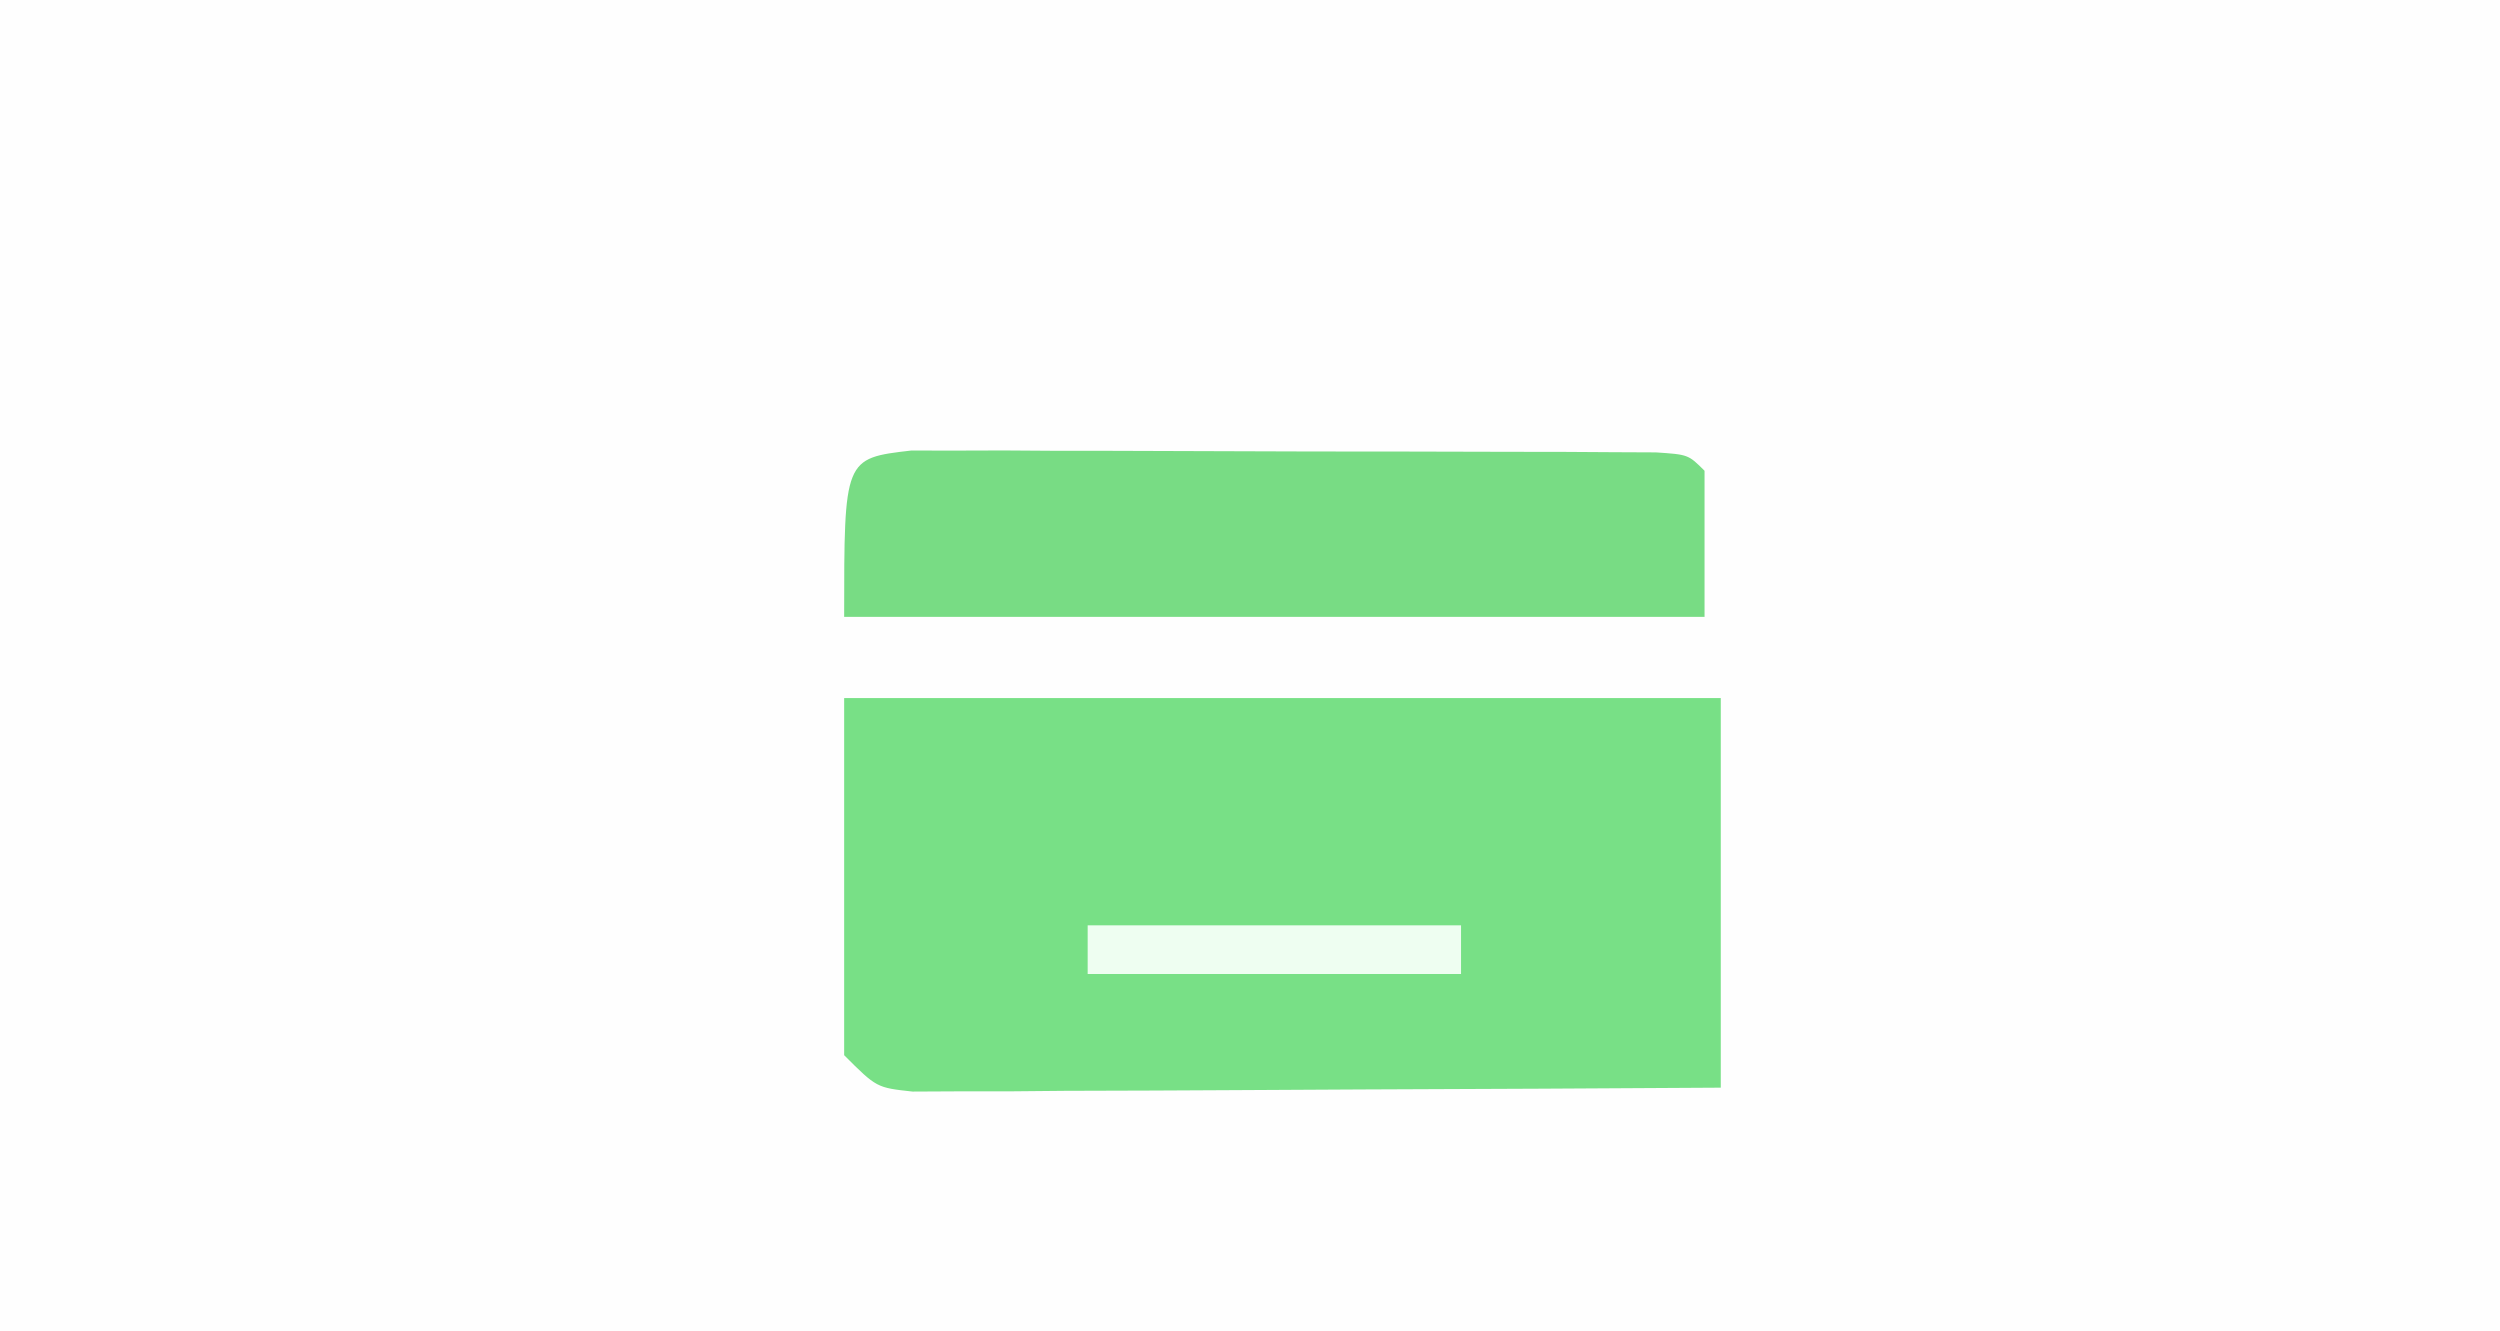 <?xml version="1.0" encoding="UTF-8"?>
<svg version="1.1" xmlns="http://www.w3.org/2000/svg" width="154" height="82">
<rect width="100%" height="100%" fill="#333333" stroke="none"/>
<path d="M0 0 C50.82 0 101.64 0 154 0 C154 27.06 154 54.12 154 82 C103.18 82 52.36 82 0 82 C0 54.94 0 27.88 0 0 Z " fill="#FEFEFE" transform="translate(0,0)"/>
<path d="M0 0 C17.82 0 35.64 0 54 0 C54 7.92 54 15.84 54 24 C46.631 24.046 39.262 24.086 31.893 24.11 C29.385 24.12 26.876 24.134 24.368 24.151 C20.769 24.175 17.17 24.186 13.57 24.195 C12.443 24.206 11.316 24.216 10.155 24.227 C9.114 24.227 8.073 24.227 7 24.227 C6.081 24.231 5.162 24.236 4.215 24.241 C2 24 2 24 0 22 C0 14.74 0 7.48 0 0 Z " fill="#78E086" transform="translate(52,43)"/>
<path d="M0 0 C0.881 0.001 1.762 0.003 2.669 0.004 C3.667 0.001 4.664 -0.002 5.692 -0.005 C6.772 0.002 7.853 0.009 8.966 0.017 C10.623 0.017 10.623 0.017 12.313 0.018 C14.651 0.021 16.989 0.029 19.326 0.041 C22.919 0.06 26.512 0.062 30.104 0.062 C32.371 0.067 34.637 0.072 36.903 0.079 C37.985 0.08 39.068 0.081 40.183 0.083 C41.177 0.089 42.172 0.095 43.196 0.102 C44.076 0.106 44.956 0.11 45.863 0.114 C47.868 0.247 47.868 0.247 48.868 1.247 C48.868 4.217 48.868 7.187 48.868 10.247 C31.378 10.247 13.888 10.247 -4.132 10.247 C-4.132 0.479 -4.132 0.479 0 0 Z " fill="#78DC84" transform="translate(56.132,27.753)"/>
<path d="M0 0 C7.59 0 15.18 0 23 0 C23 0.99 23 1.98 23 3 C15.41 3 7.82 3 0 3 C0 2.01 0 1.02 0 0 Z " fill="#EEFEF1" transform="translate(67,57)"/>
</svg>
